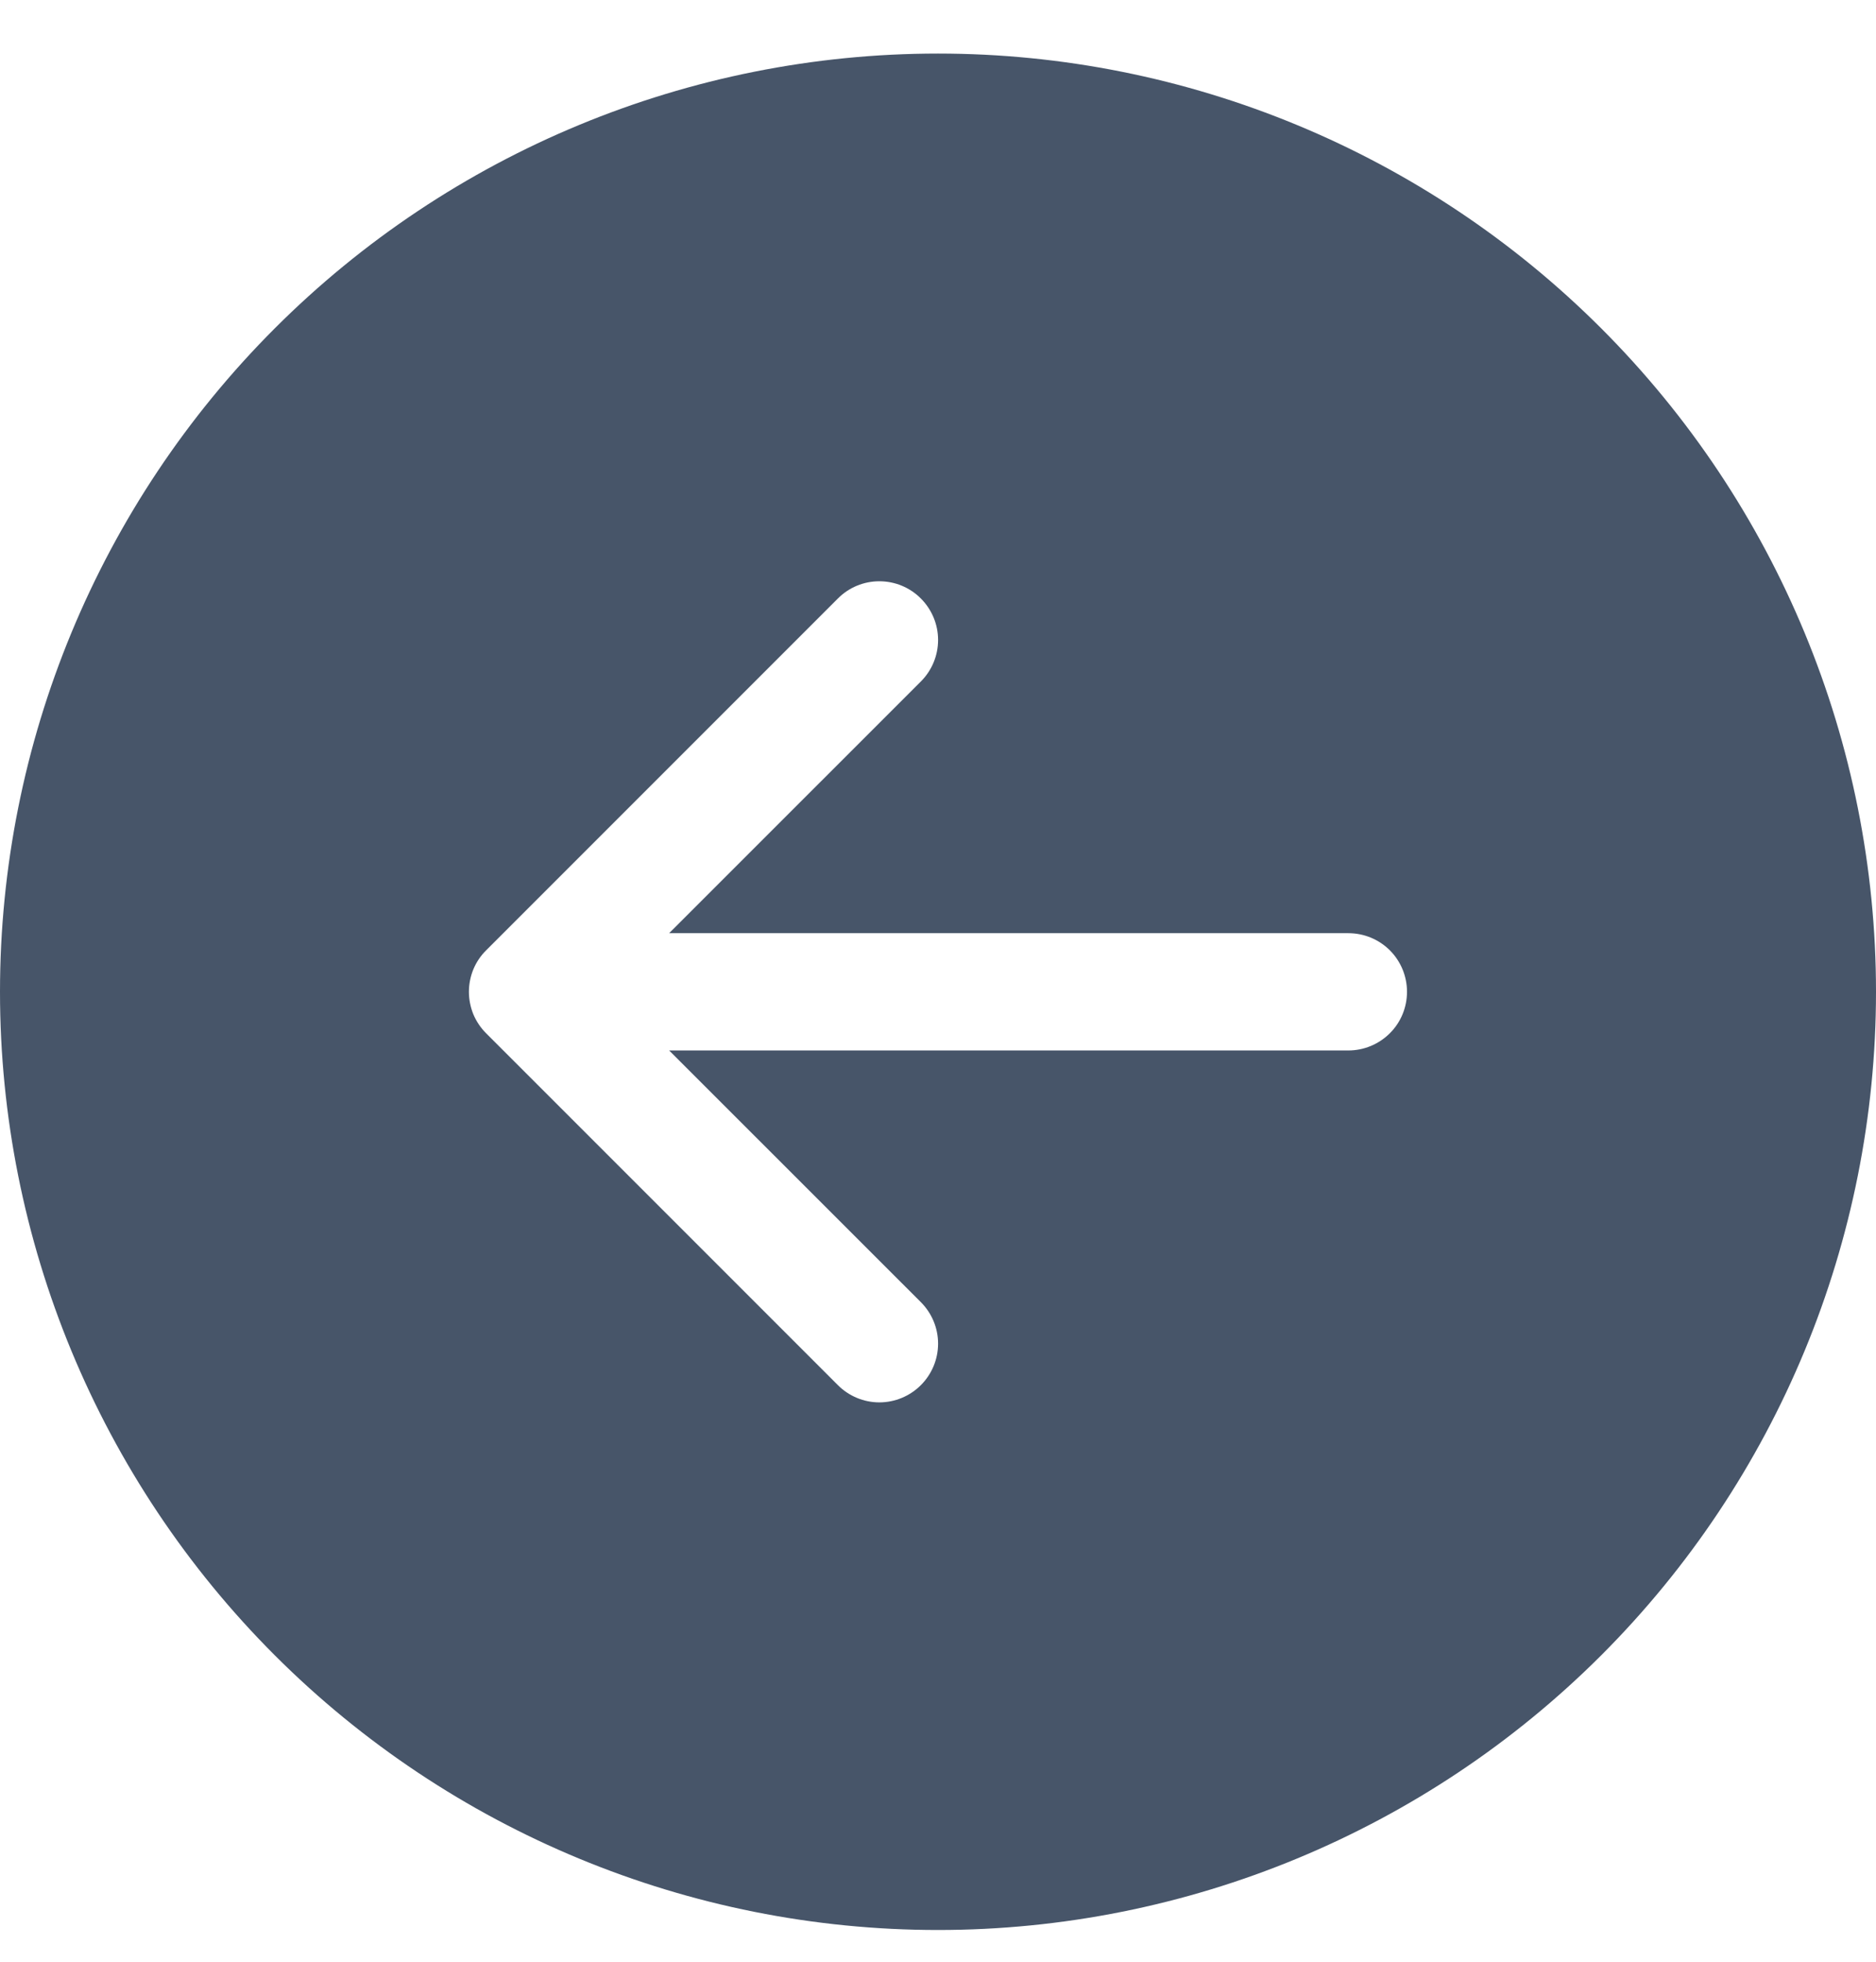 <svg width="22" height="23" viewBox="0 0 22 23" fill="none" xmlns="http://www.w3.org/2000/svg">
<path d="M11 22.628C8.083 22.628 5.285 21.469 3.222 19.407C1.159 17.344 1.299e-06 14.546 1.42652e-06 11.628C1.55405e-06 8.711 1.159 5.913 3.222 3.85C5.285 1.787 8.083 0.628 11 0.628C13.917 0.628 16.715 1.787 18.778 3.85C20.841 5.913 22 8.711 22 11.628C22 14.546 20.841 17.344 18.778 19.407C16.715 21.469 13.917 22.628 11 22.628ZM15.812 12.316C15.995 12.316 16.17 12.243 16.299 12.114C16.428 11.986 16.5 11.811 16.5 11.628C16.5 11.446 16.428 11.271 16.299 11.142C16.17 11.013 15.995 10.941 15.812 10.941L7.847 10.941L10.799 7.99C10.928 7.861 11.001 7.686 11.001 7.503C11.001 7.321 10.928 7.146 10.799 7.017C10.67 6.887 10.495 6.815 10.312 6.815C10.13 6.815 9.955 6.887 9.826 7.017L5.701 11.142C5.637 11.205 5.586 11.281 5.551 11.365C5.517 11.448 5.499 11.538 5.499 11.628C5.499 11.719 5.517 11.808 5.551 11.892C5.586 11.975 5.637 12.051 5.701 12.115L9.826 16.24C9.955 16.369 10.13 16.442 10.312 16.442C10.495 16.442 10.67 16.369 10.799 16.24C10.928 16.111 11.001 15.936 11.001 15.753C11.001 15.571 10.928 15.396 10.799 15.267L7.847 12.316L15.812 12.316Z" fill="#475569"/>
</svg>
